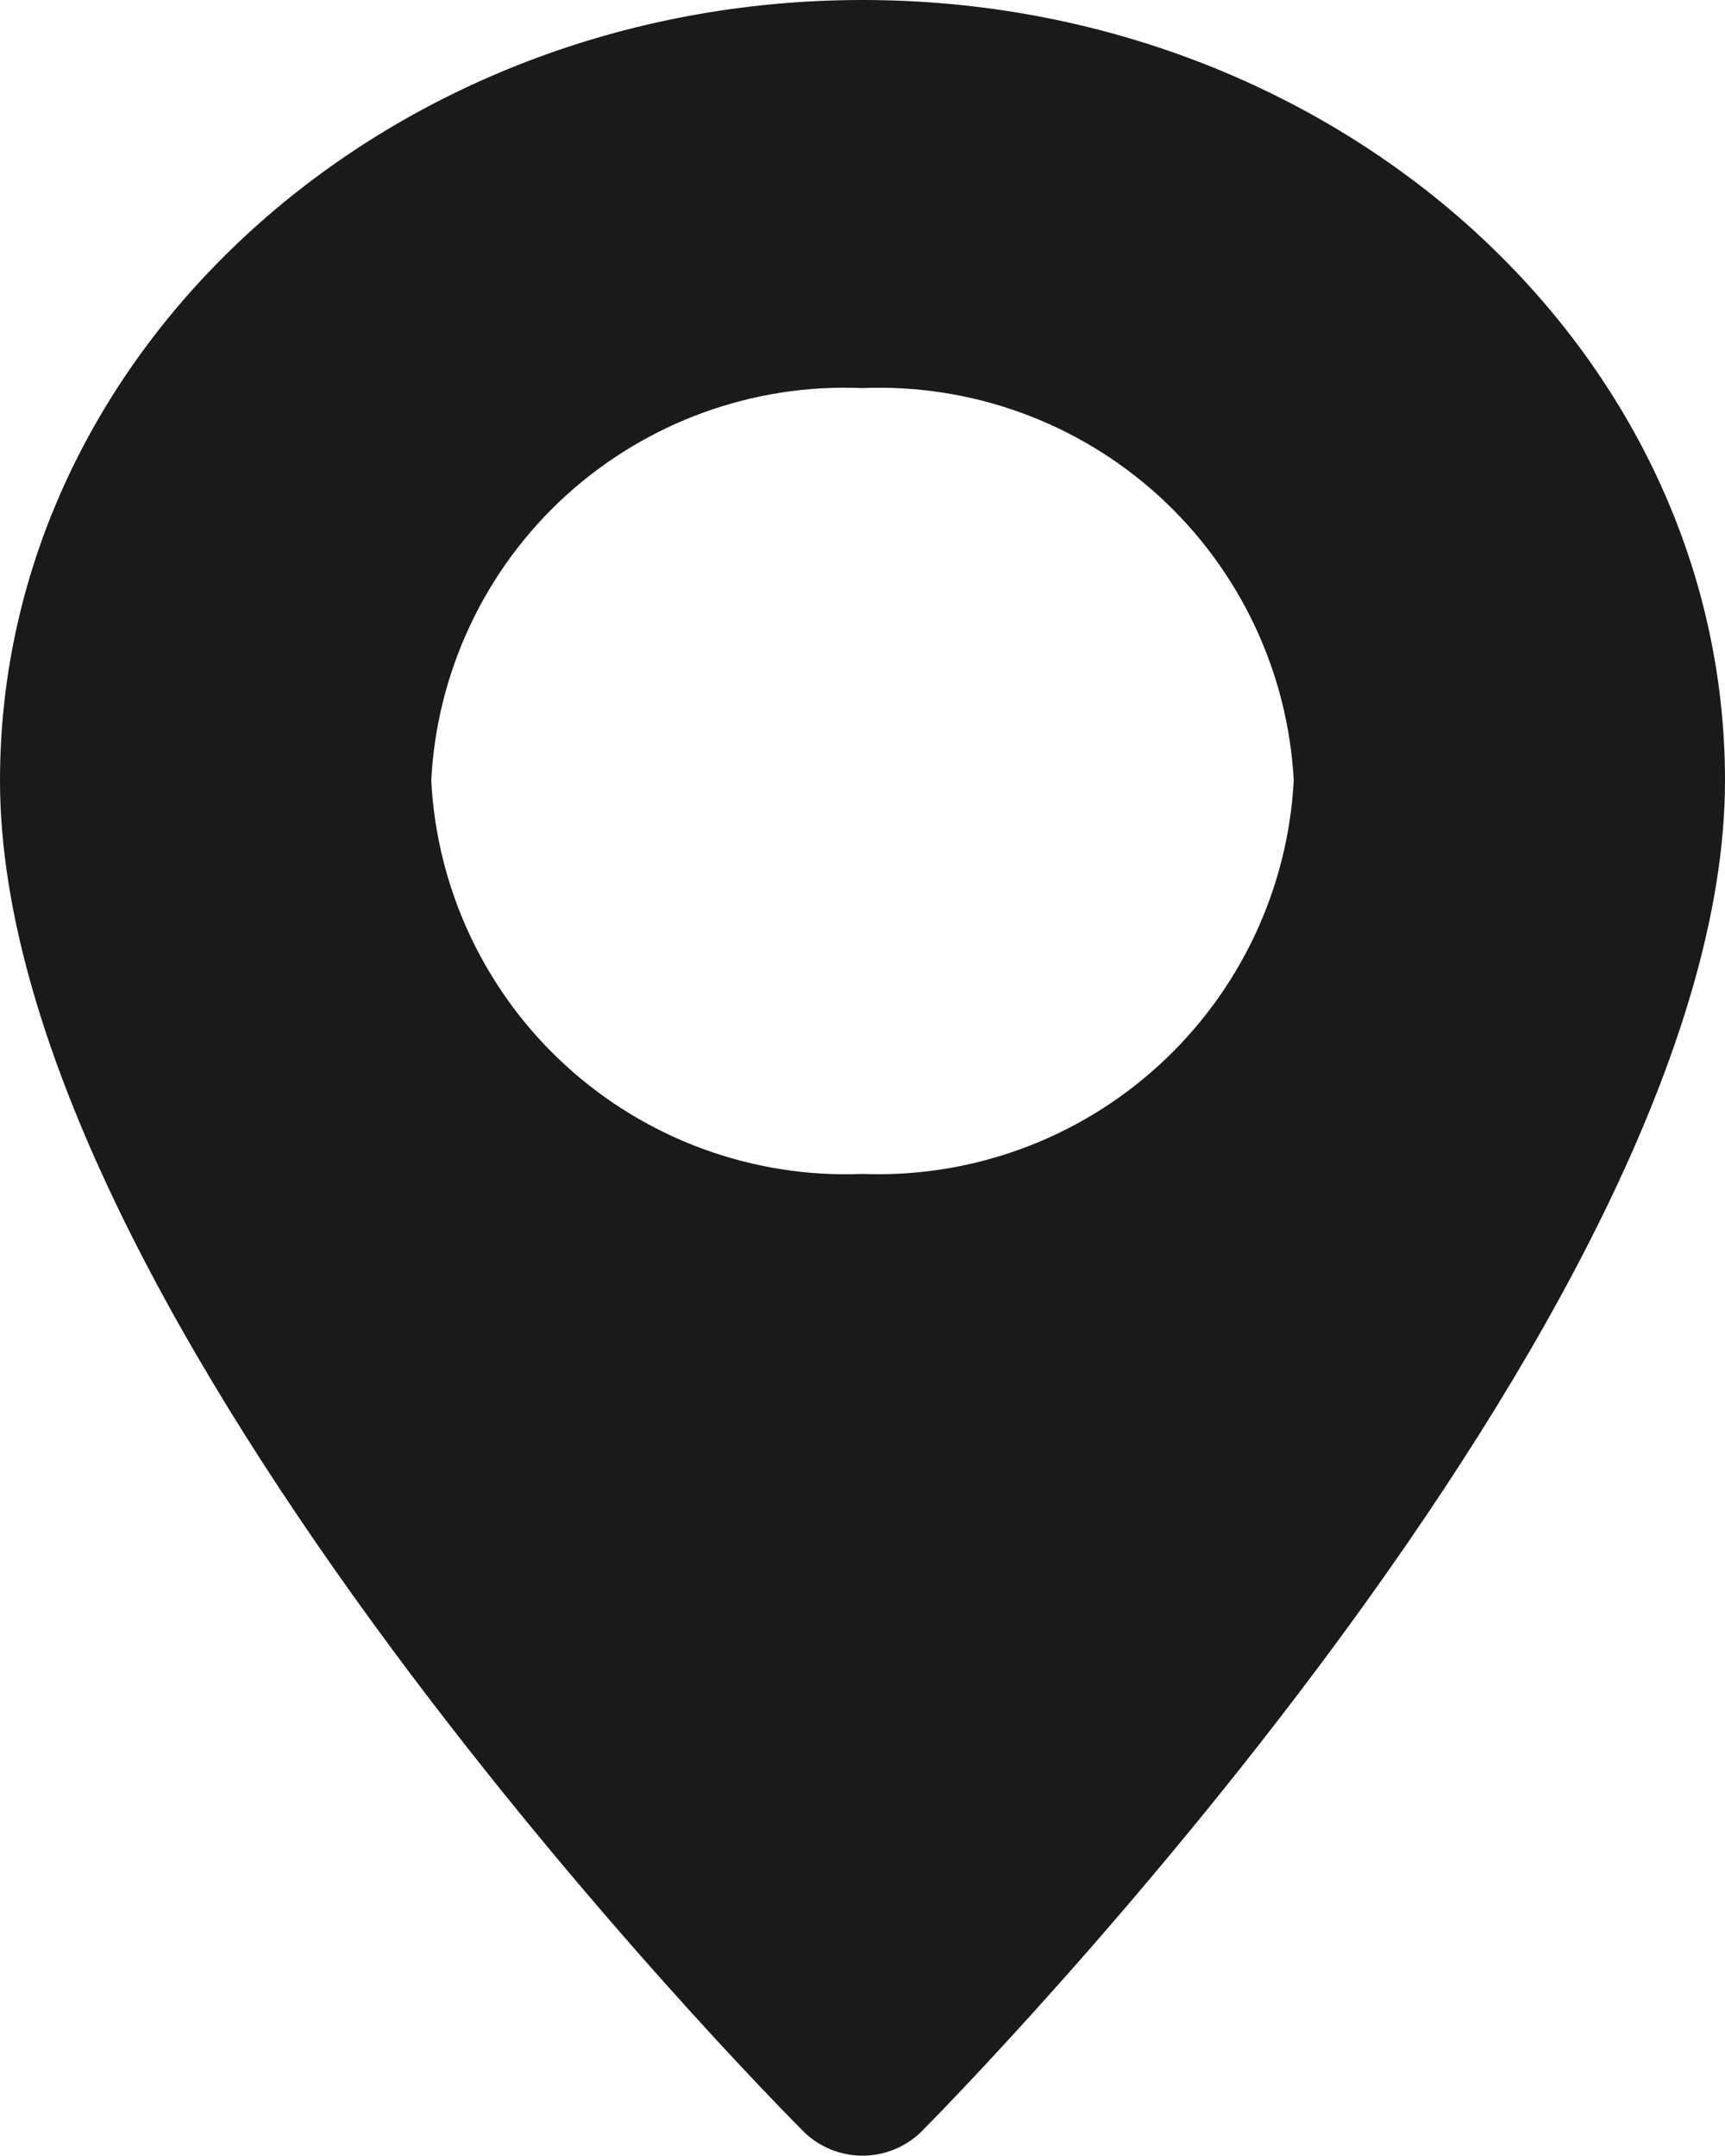 <svg width="16" height="20" viewBox="0 0 16 20" fill="none" xmlns="http://www.w3.org/2000/svg">
<path d="M8 0C3.59 0 0 3.25 0 7.24C0 12.24 7.16 19.48 7.46 19.78C7.605 19.919 7.799 19.997 8 19.997C8.201 19.997 8.395 19.919 8.54 19.78C8.84 19.48 16 12.2 16 7.24C16 3.25 12.41 0 8 0ZM8 10.89C6.987 10.931 5.999 10.57 5.25 9.887C4.501 9.204 4.052 8.252 4 7.24C4.052 6.228 4.501 5.278 5.25 4.596C6 3.915 6.988 3.556 8 3.6C9.011 3.559 9.998 3.918 10.747 4.599C11.495 5.281 11.946 6.229 12 7.24C11.946 8.252 11.496 9.201 10.747 9.884C9.999 10.567 9.012 10.928 8 10.89V10.89Z" fill="#1A1A1D"/>
</svg>
